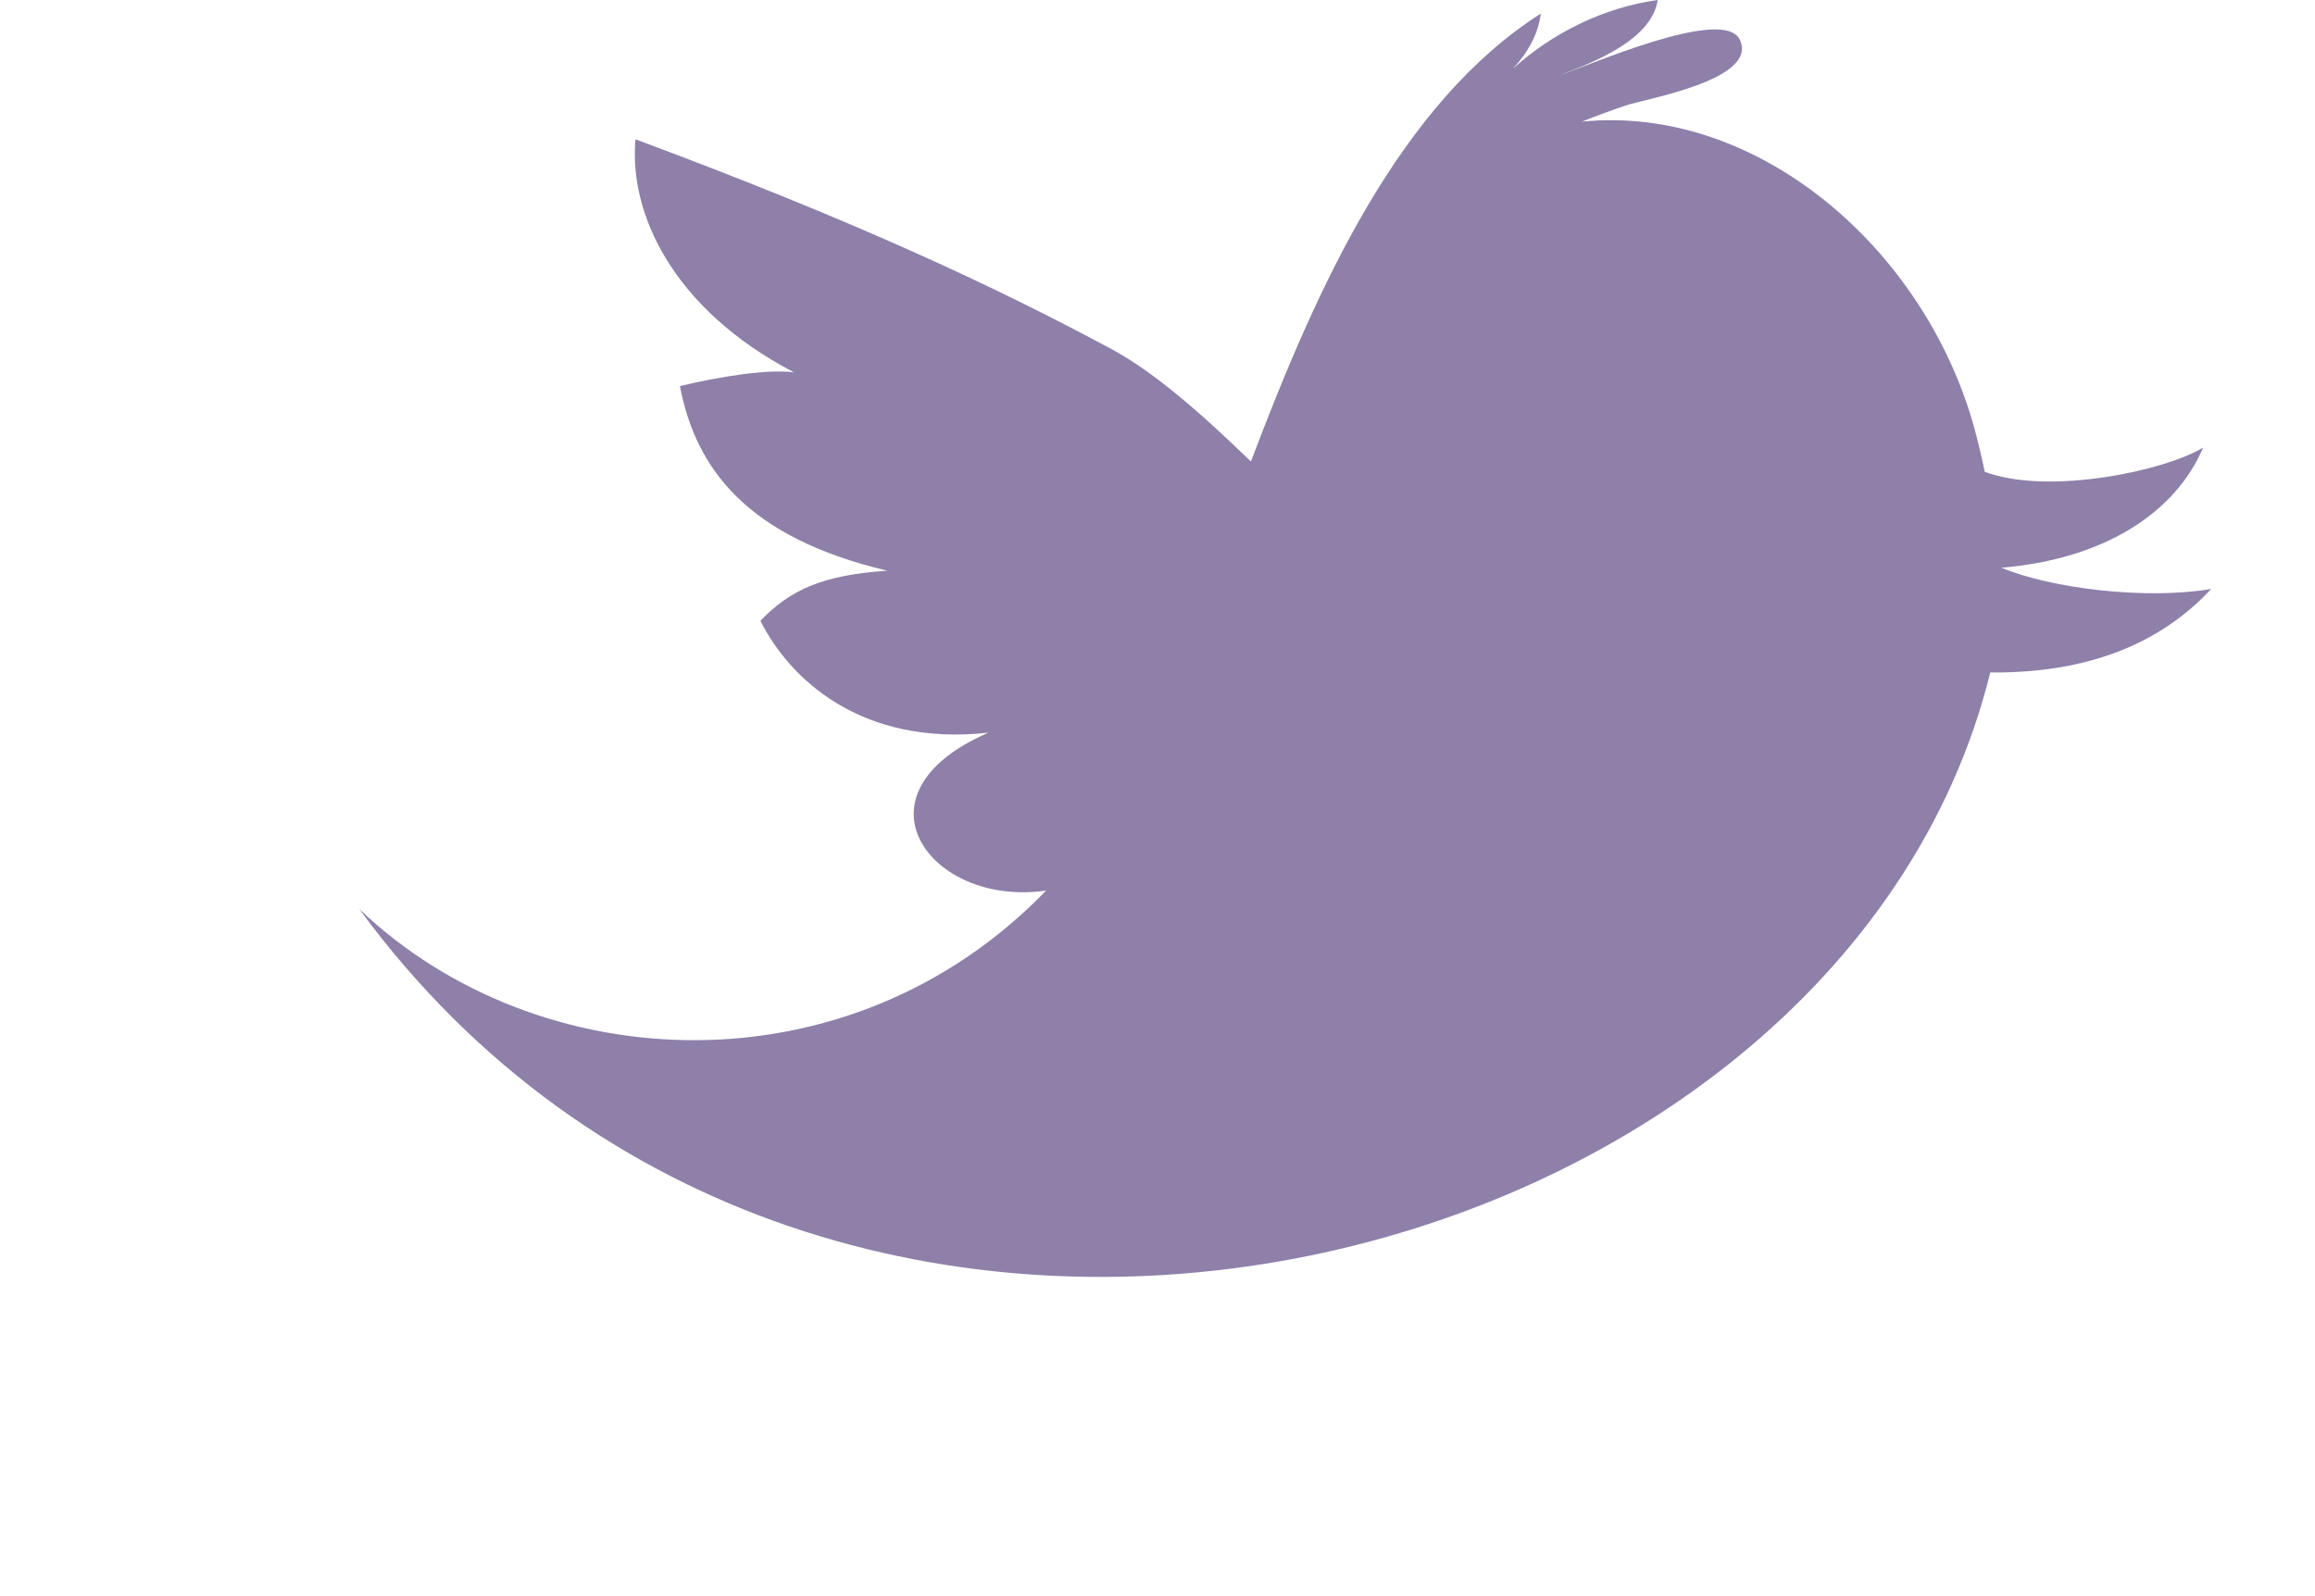 <svg width="29" height="20" viewBox="0 0 25 25" fill="none" xmlns="http://www.w3.org/2000/svg">
<path d="M25.714 8.892C27.343 8.757 28.448 8.016 28.873 7.01C28.285 7.371 26.462 7.765 25.454 7.39C25.405 7.153 25.35 6.928 25.296 6.725C24.528 3.904 21.901 1.631 19.147 1.905C19.37 1.815 19.596 1.732 19.821 1.656C20.124 1.548 21.902 1.258 21.622 0.63C21.386 0.077 19.214 1.047 18.805 1.174C19.345 0.971 20.238 0.621 20.333 0C19.506 0.114 18.694 0.505 18.067 1.075C18.293 0.83 18.465 0.533 18.501 0.213C16.295 1.624 15.006 4.469 13.963 7.229C13.144 6.434 12.418 5.808 11.767 5.461C9.94 4.48 7.755 3.457 4.326 2.182C4.221 3.318 4.887 4.828 6.807 5.832C6.391 5.777 5.631 5.901 5.022 6.047C5.27 7.348 6.079 8.42 8.27 8.939C7.269 9.005 6.751 9.233 6.282 9.724C6.738 10.629 7.851 11.694 9.853 11.476C7.627 12.436 8.945 14.214 10.756 13.949C7.667 17.143 2.797 16.908 0 14.237C7.302 24.198 23.174 20.128 25.54 10.533C27.312 10.549 28.354 9.919 29 9.225C27.979 9.398 26.499 9.219 25.714 8.892Z" fill="#8E80A9"/>
</svg>
